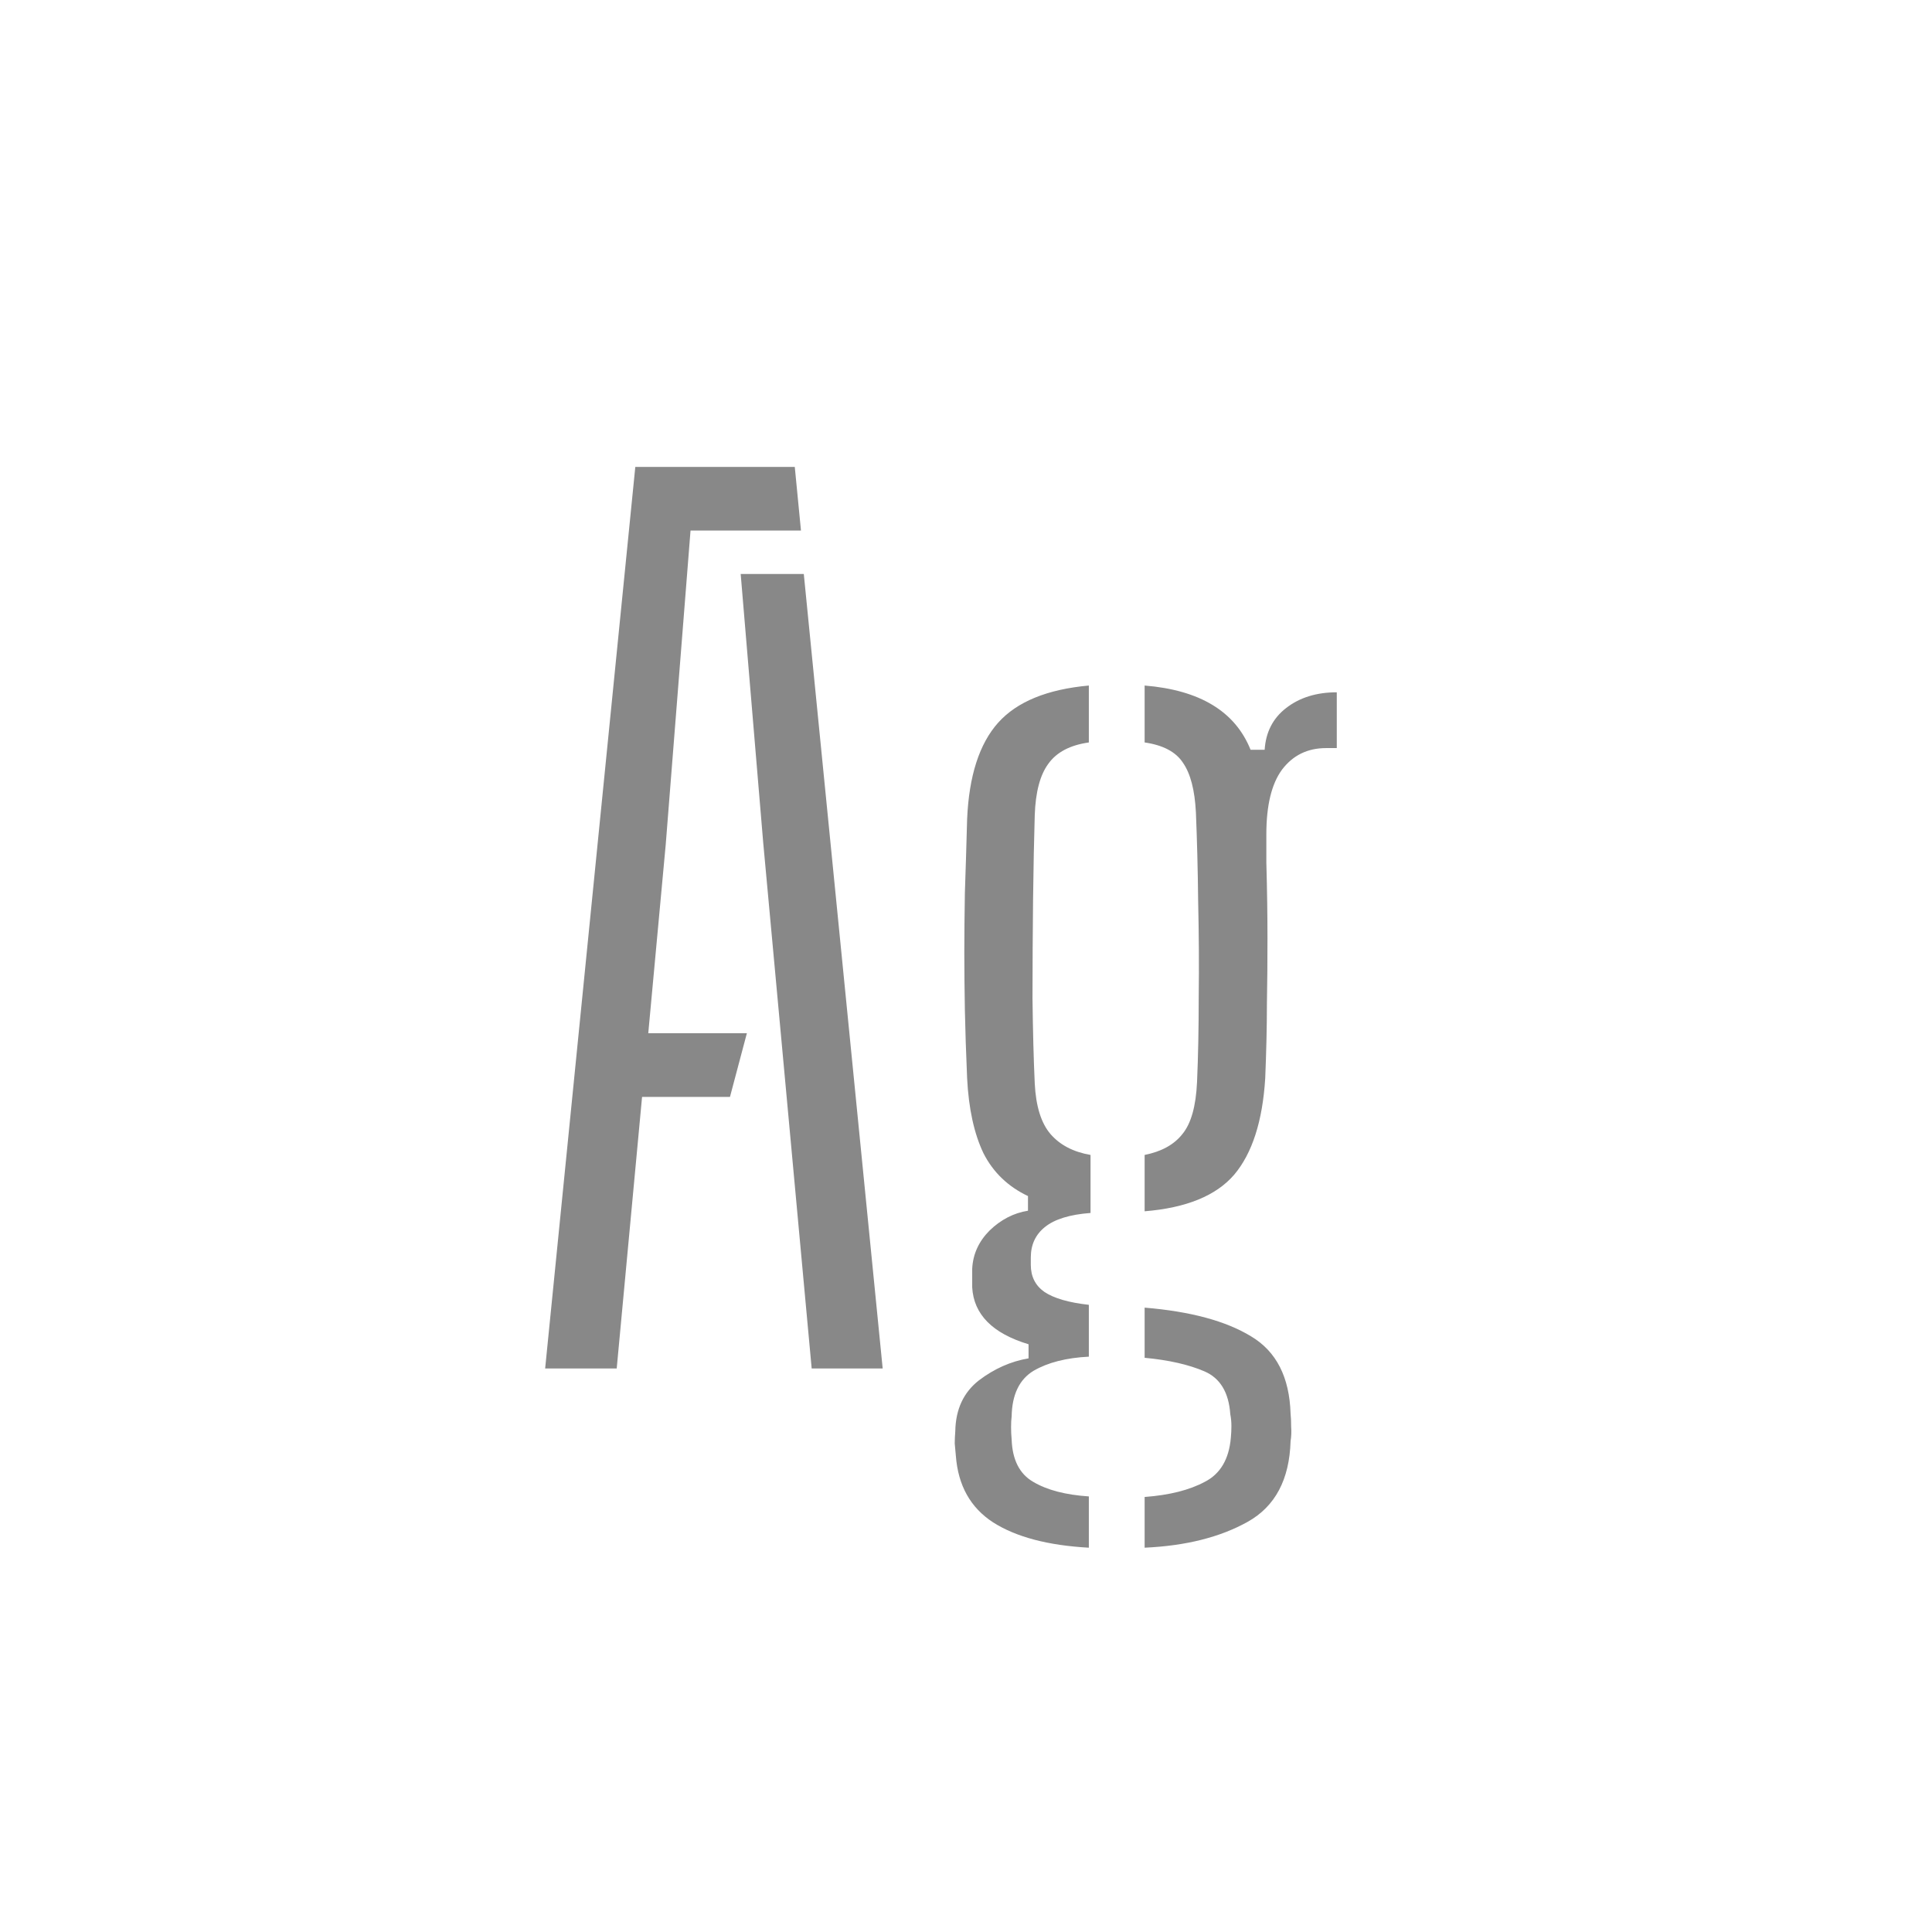 <svg width="24" height="24" viewBox="0 0 24 24" fill="none" xmlns="http://www.w3.org/2000/svg">
<path d="M6.772 17L7.892 5.8H9.873L9.95 6.591H8.578L8.27 10.49L8.053 12.835H9.278L9.068 13.626H7.976L7.661 17H6.772ZM10.083 17L9.481 10.469L9.201 7.13H9.985L10.965 17H10.083ZM13.526 19.226C13.018 19.198 12.621 19.093 12.336 18.911C12.056 18.729 11.902 18.454 11.874 18.085C11.87 18.034 11.865 17.982 11.86 17.931C11.86 17.884 11.863 17.833 11.867 17.777C11.872 17.506 11.97 17.296 12.161 17.147C12.352 17.002 12.558 16.911 12.777 16.874V16.699C12.329 16.564 12.096 16.328 12.077 15.992C12.077 15.941 12.077 15.901 12.077 15.873C12.077 15.845 12.077 15.808 12.077 15.761C12.086 15.579 12.159 15.42 12.294 15.285C12.434 15.15 12.593 15.068 12.77 15.04V14.858C12.523 14.741 12.338 14.564 12.217 14.326C12.101 14.083 12.033 13.773 12.014 13.395C12 13.073 11.991 12.791 11.986 12.548C11.982 12.301 11.979 12.063 11.979 11.834C11.979 11.601 11.982 11.353 11.986 11.092C11.995 10.826 12.005 10.52 12.014 10.175C12.037 9.638 12.166 9.239 12.399 8.978C12.633 8.717 13.008 8.563 13.526 8.516V9.223C13.293 9.256 13.125 9.344 13.022 9.489C12.919 9.629 12.864 9.841 12.854 10.126C12.845 10.425 12.838 10.777 12.833 11.183C12.829 11.589 12.826 11.995 12.826 12.401C12.831 12.807 12.84 13.159 12.854 13.458C12.868 13.743 12.934 13.953 13.05 14.088C13.167 14.223 13.332 14.31 13.547 14.347V15.068C13.29 15.087 13.101 15.145 12.98 15.243C12.864 15.336 12.805 15.462 12.805 15.621C12.805 15.63 12.805 15.644 12.805 15.663C12.805 15.682 12.805 15.698 12.805 15.712C12.805 15.857 12.861 15.969 12.973 16.048C13.09 16.127 13.274 16.181 13.526 16.209V16.853C13.246 16.867 13.018 16.925 12.84 17.028C12.663 17.135 12.572 17.324 12.567 17.595C12.562 17.632 12.56 17.677 12.56 17.728C12.56 17.779 12.562 17.831 12.567 17.882C12.576 18.134 12.665 18.309 12.833 18.407C13.006 18.51 13.237 18.57 13.526 18.589V19.226ZM14.219 19.226V18.596C14.527 18.573 14.777 18.51 14.968 18.407C15.159 18.309 15.267 18.127 15.29 17.861C15.295 17.81 15.297 17.761 15.297 17.714C15.297 17.667 15.293 17.618 15.283 17.567C15.264 17.296 15.157 17.119 14.961 17.035C14.765 16.951 14.518 16.895 14.219 16.867V16.244C14.789 16.291 15.229 16.41 15.542 16.601C15.855 16.788 16.018 17.107 16.032 17.56C16.037 17.607 16.039 17.66 16.039 17.721C16.044 17.786 16.041 17.847 16.032 17.903C16.018 18.379 15.841 18.713 15.5 18.904C15.159 19.095 14.732 19.203 14.219 19.226ZM14.219 15.047V14.347C14.429 14.305 14.585 14.219 14.688 14.088C14.796 13.957 14.856 13.743 14.87 13.444C14.884 13.122 14.891 12.767 14.891 12.38C14.896 11.993 14.893 11.601 14.884 11.204C14.88 10.803 14.87 10.432 14.856 10.091C14.842 9.816 14.789 9.61 14.695 9.475C14.607 9.34 14.448 9.256 14.219 9.223V8.516C14.905 8.572 15.344 8.838 15.535 9.314H15.71C15.724 9.095 15.813 8.922 15.976 8.796C16.144 8.665 16.354 8.6 16.606 8.6V9.293H16.473C16.244 9.293 16.062 9.382 15.927 9.559C15.796 9.736 15.731 10.005 15.731 10.364V10.714C15.741 11.069 15.745 11.384 15.745 11.659C15.745 11.934 15.743 12.207 15.738 12.478C15.738 12.749 15.731 13.054 15.717 13.395C15.684 13.927 15.556 14.326 15.332 14.592C15.108 14.853 14.737 15.005 14.219 15.047Z" fill="#888888"/>
</svg>
